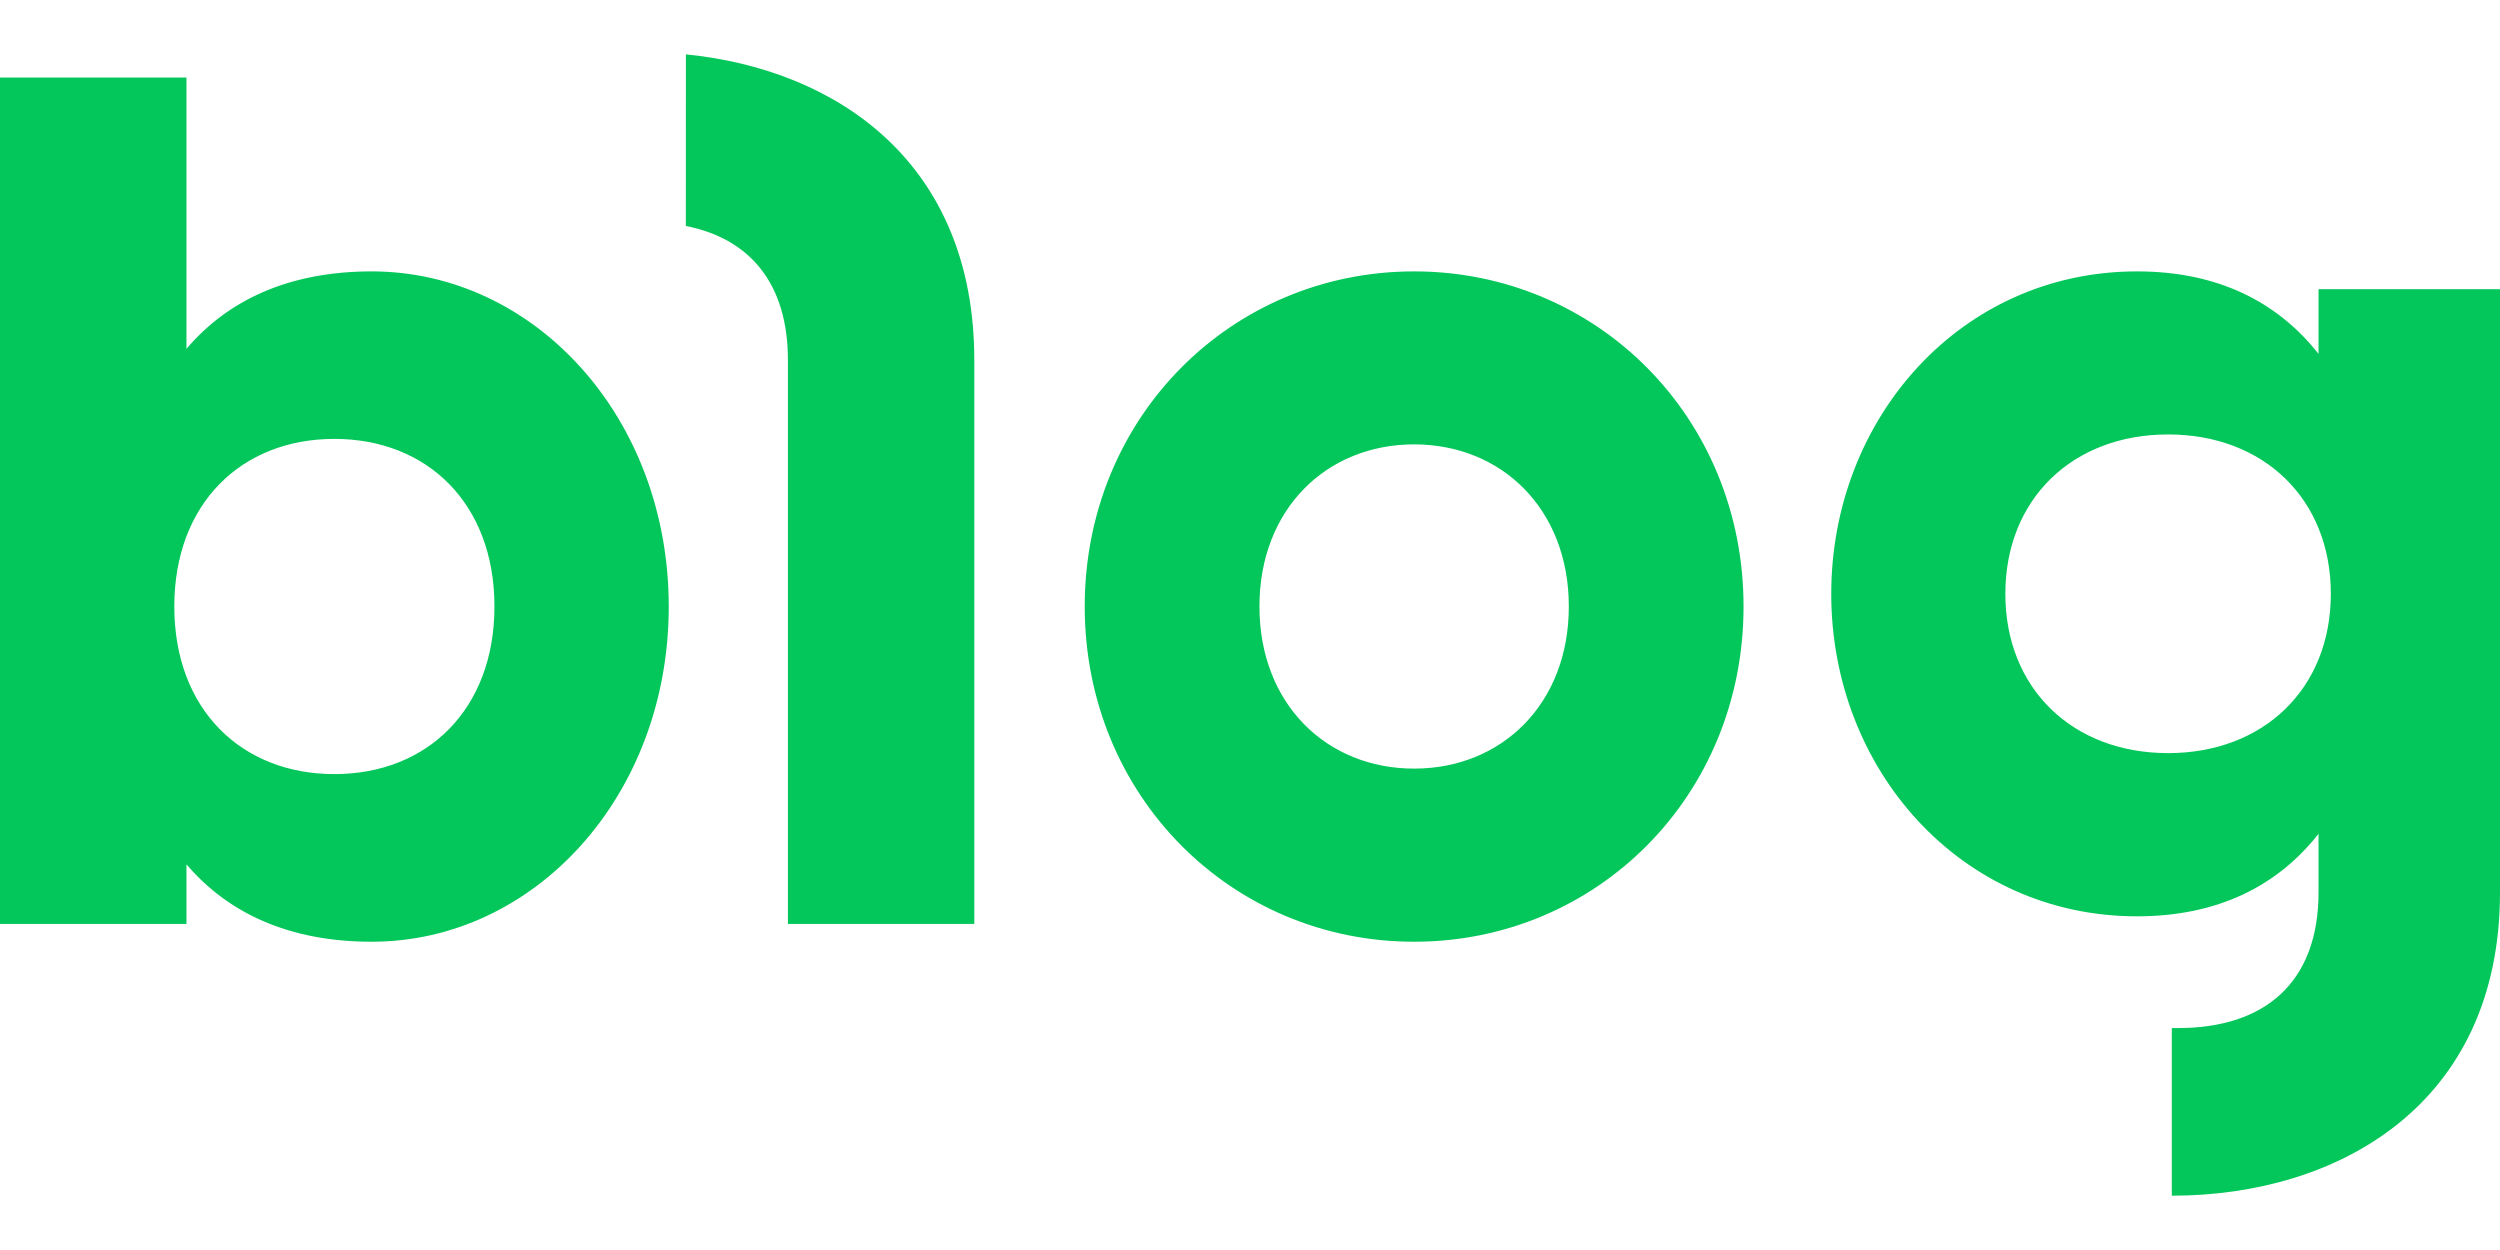 <svg xmlns='http://www.w3.org/2000/svg' width='36' height='18'><path d='M30.773 3.908c1.164 0 2.023.439 2.614 1.188v-.932H36v8.684c0 3.071-2.345 4.37-4.726 4.37v-2.414h.09c1.253 0 2.023-.658 2.023-1.956v-.841c-.59.75-1.45 1.188-2.614 1.188-2.541 0-4.403-2.12-4.403-4.643 0-2.523 1.862-4.644 4.403-4.644zM2.685 1.116v3.907c.59-.695 1.468-1.115 2.667-1.115 2.345 0 4.278 2.102 4.278 4.826 0 2.724-1.933 4.827-4.278 4.827-1.2 0-2.076-.42-2.667-1.115v.859H0V1.116h2.685zm17.678 2.792c2.632 0 4.744 2.102 4.744 4.826 0 2.724-2.112 4.827-4.744 4.827-2.631 0-4.743-2.103-4.743-4.827 0-2.724 2.112-4.826 4.743-4.826zM9.877.783C12.055 1 14.03 2.345 14.03 5.185v8.12h-2.684v-8.12c0-1.102-.547-1.749-1.47-1.931zM4.815 6.32c-1.337 0-2.305.93-2.305 2.413 0 1.484.968 2.414 2.305 2.414 1.336 0 2.305-.93 2.305-2.414 0-1.483-.969-2.413-2.305-2.413zm15.548.079c-1.259 0-2.227.93-2.227 2.334 0 1.405.968 2.335 2.227 2.335 1.26 0 2.228-.93 2.228-2.335 0-1.404-.969-2.334-2.228-2.334zm10.858-.143c-1.375 0-2.344.93-2.344 2.295 0 1.365.969 2.294 2.344 2.294s2.343-.93 2.343-2.294c0-1.366-.968-2.295-2.343-2.295z' fill='#03C75A' fill-rule='evenodd'/></svg>